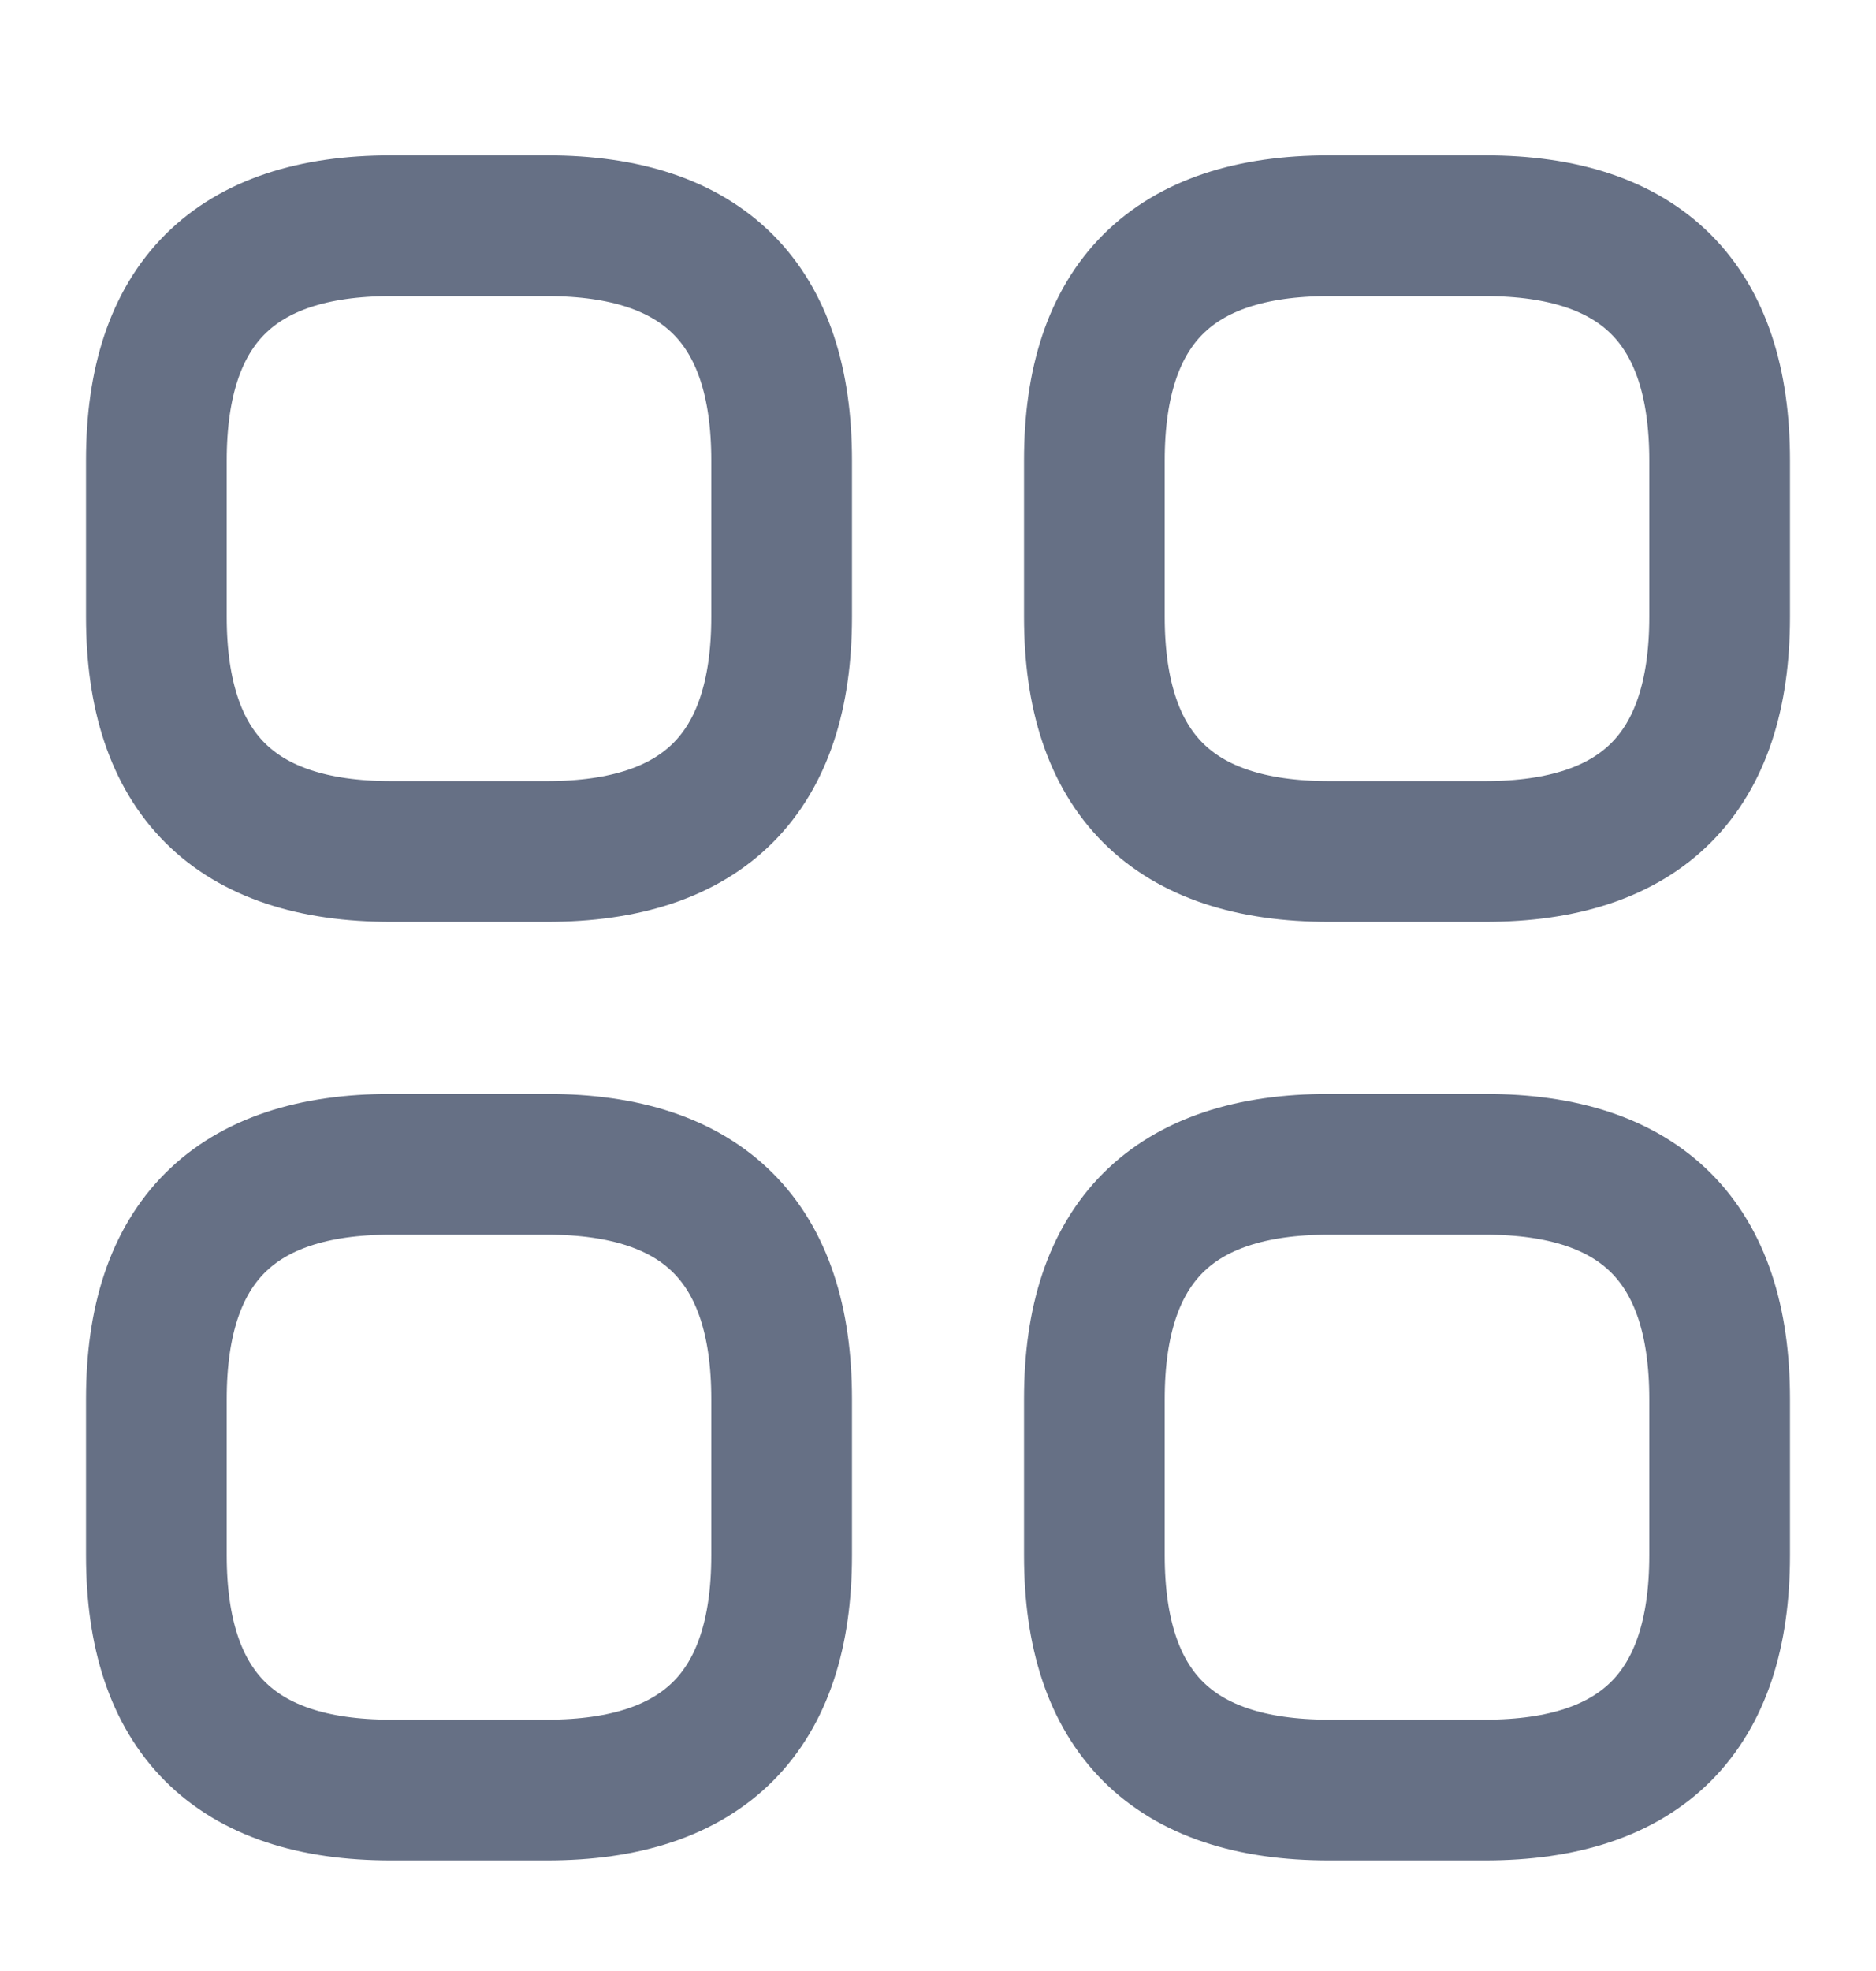 <svg width="20" height="21" viewBox="0 0 20 21" fill="none" xmlns="http://www.w3.org/2000/svg">
<path d="M4.167 9.072H5.833C7.5 9.072 8.333 8.238 8.333 6.572V4.905C8.333 3.238 7.5 2.405 5.833 2.405H4.167C2.5 2.405 1.667 3.238 1.667 4.905V6.572C1.667 8.238 2.5 9.072 4.167 9.072Z" stroke="#667085" stroke-width="1.5" stroke-miterlimit="10" stroke-linecap="round" stroke-linejoin="round"/>
<path d="M14.167 9.072H15.833C17.5 9.072 18.333 8.238 18.333 6.572V4.905C18.333 3.238 17.5 2.405 15.833 2.405H14.167C12.5 2.405 11.667 3.238 11.667 4.905V6.572C11.667 8.238 12.5 9.072 14.167 9.072Z" stroke="#667085" stroke-width="1.5" stroke-miterlimit="10" stroke-linecap="round" stroke-linejoin="round"/>
<path d="M14.167 19.072H15.833C17.5 19.072 18.333 18.238 18.333 16.572V14.905C18.333 13.238 17.5 12.405 15.833 12.405H14.167C12.5 12.405 11.667 13.238 11.667 14.905V16.572C11.667 18.238 12.5 19.072 14.167 19.072Z" stroke="#667085" stroke-width="1.5" stroke-miterlimit="10" stroke-linecap="round" stroke-linejoin="round"/>
<path d="M4.167 19.072H5.833C7.5 19.072 8.333 18.238 8.333 16.572V14.905C8.333 13.238 7.5 12.405 5.833 12.405H4.167C2.5 12.405 1.667 13.238 1.667 14.905V16.572C1.667 18.238 2.5 19.072 4.167 19.072Z" stroke="#667085" stroke-width="1.5" stroke-miterlimit="10" stroke-linecap="round" stroke-linejoin="round"/>
</svg>
